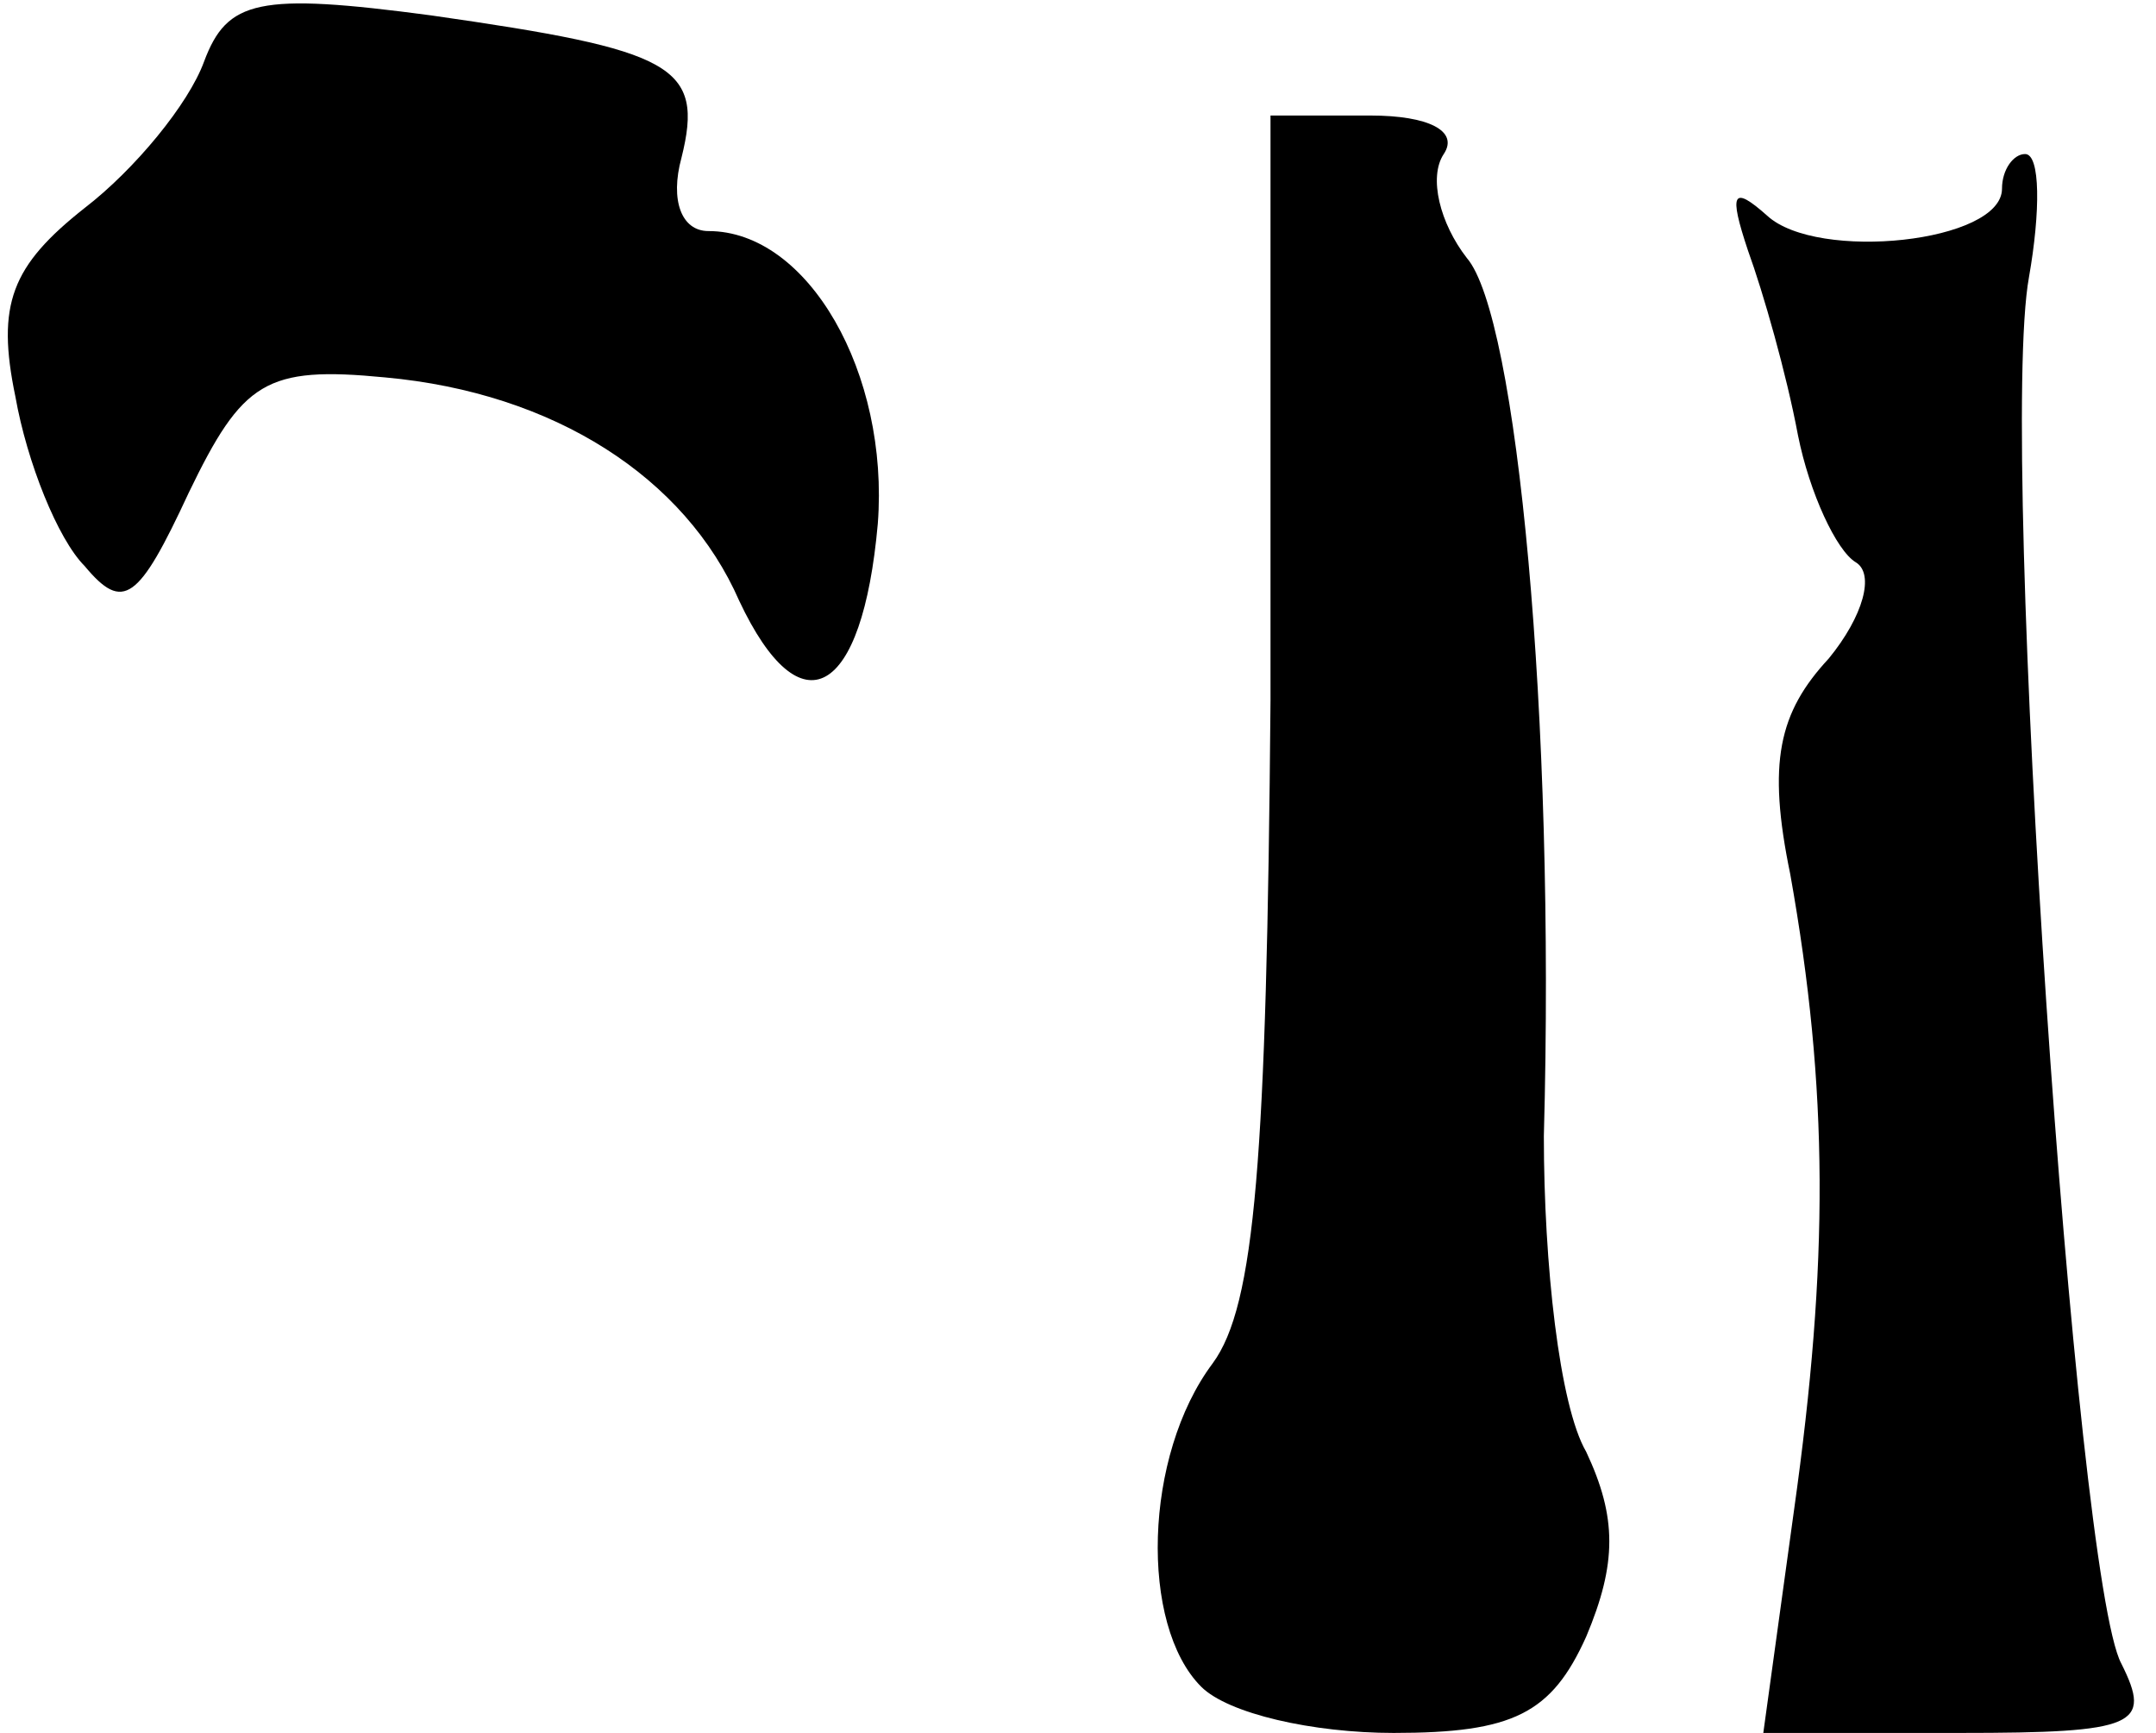 <?xml version="1.0" standalone="no"?>
<!DOCTYPE svg PUBLIC "-//W3C//DTD SVG 20010904//EN"
 "http://www.w3.org/TR/2001/REC-SVG-20010904/DTD/svg10.dtd">
<svg version="1.0" xmlns="http://www.w3.org/2000/svg"
 width="56pt" height="45pt" viewBox="0 0 56 45"
 preserveAspectRatio="xMidYMid meet">
<g transform="translate(0,45) scale(0.1,-0.1)"
fill="#000000" stroke="none">
<path fill="#000000" stroke="none" d="M53 434 c-4 -11 -18 -28 -31 -38 -19
-15 -23 -25 -18 -49 3 -17 11 -37 18 -44 10 -12 14 -9 27 19 14 29 20 33 51
30 44 -4 78 -26 92 -58 16 -34 32 -25 36 20 3 39 -18 76 -44 76 -7 0 -10 8 -7
19 6 24 -2 28 -65 37 -45 6 -53 4 -59 -12z"/>
<path fill="#000000" stroke="none" d="M330 268 c-1 -119 -4 -157 -15 -172
-18 -24 -19 -68 -3 -84 7 -7 29 -12 50 -12 31 0 41 5 50 25 8 19 8 31 0 48 -7
12 -11 49 -11 82 3 109 -7 213 -20 228 -7 9 -10 21 -6 27 4 6 -4 10 -19 10
l-26 0 0 -152z"/>
<path fill="#000000" stroke="none" d="M520 401 c0 -14 -48 -19 -61 -7 -9 8
-10 6 -5 -9 4 -11 10 -32 13 -48 3 -15 10 -30 15 -33 5 -3 2 -14 -7 -25 -13
-14 -16 -27 -10 -56 10 -56 10 -101 1 -165 l-8 -58 51 0 c46 0 50 2 42 18 -12
22 -32 316 -24 360 3 17 3 32 -1 32 -3 0 -6 -4 -6 -9z"/>
</g>
</svg>
